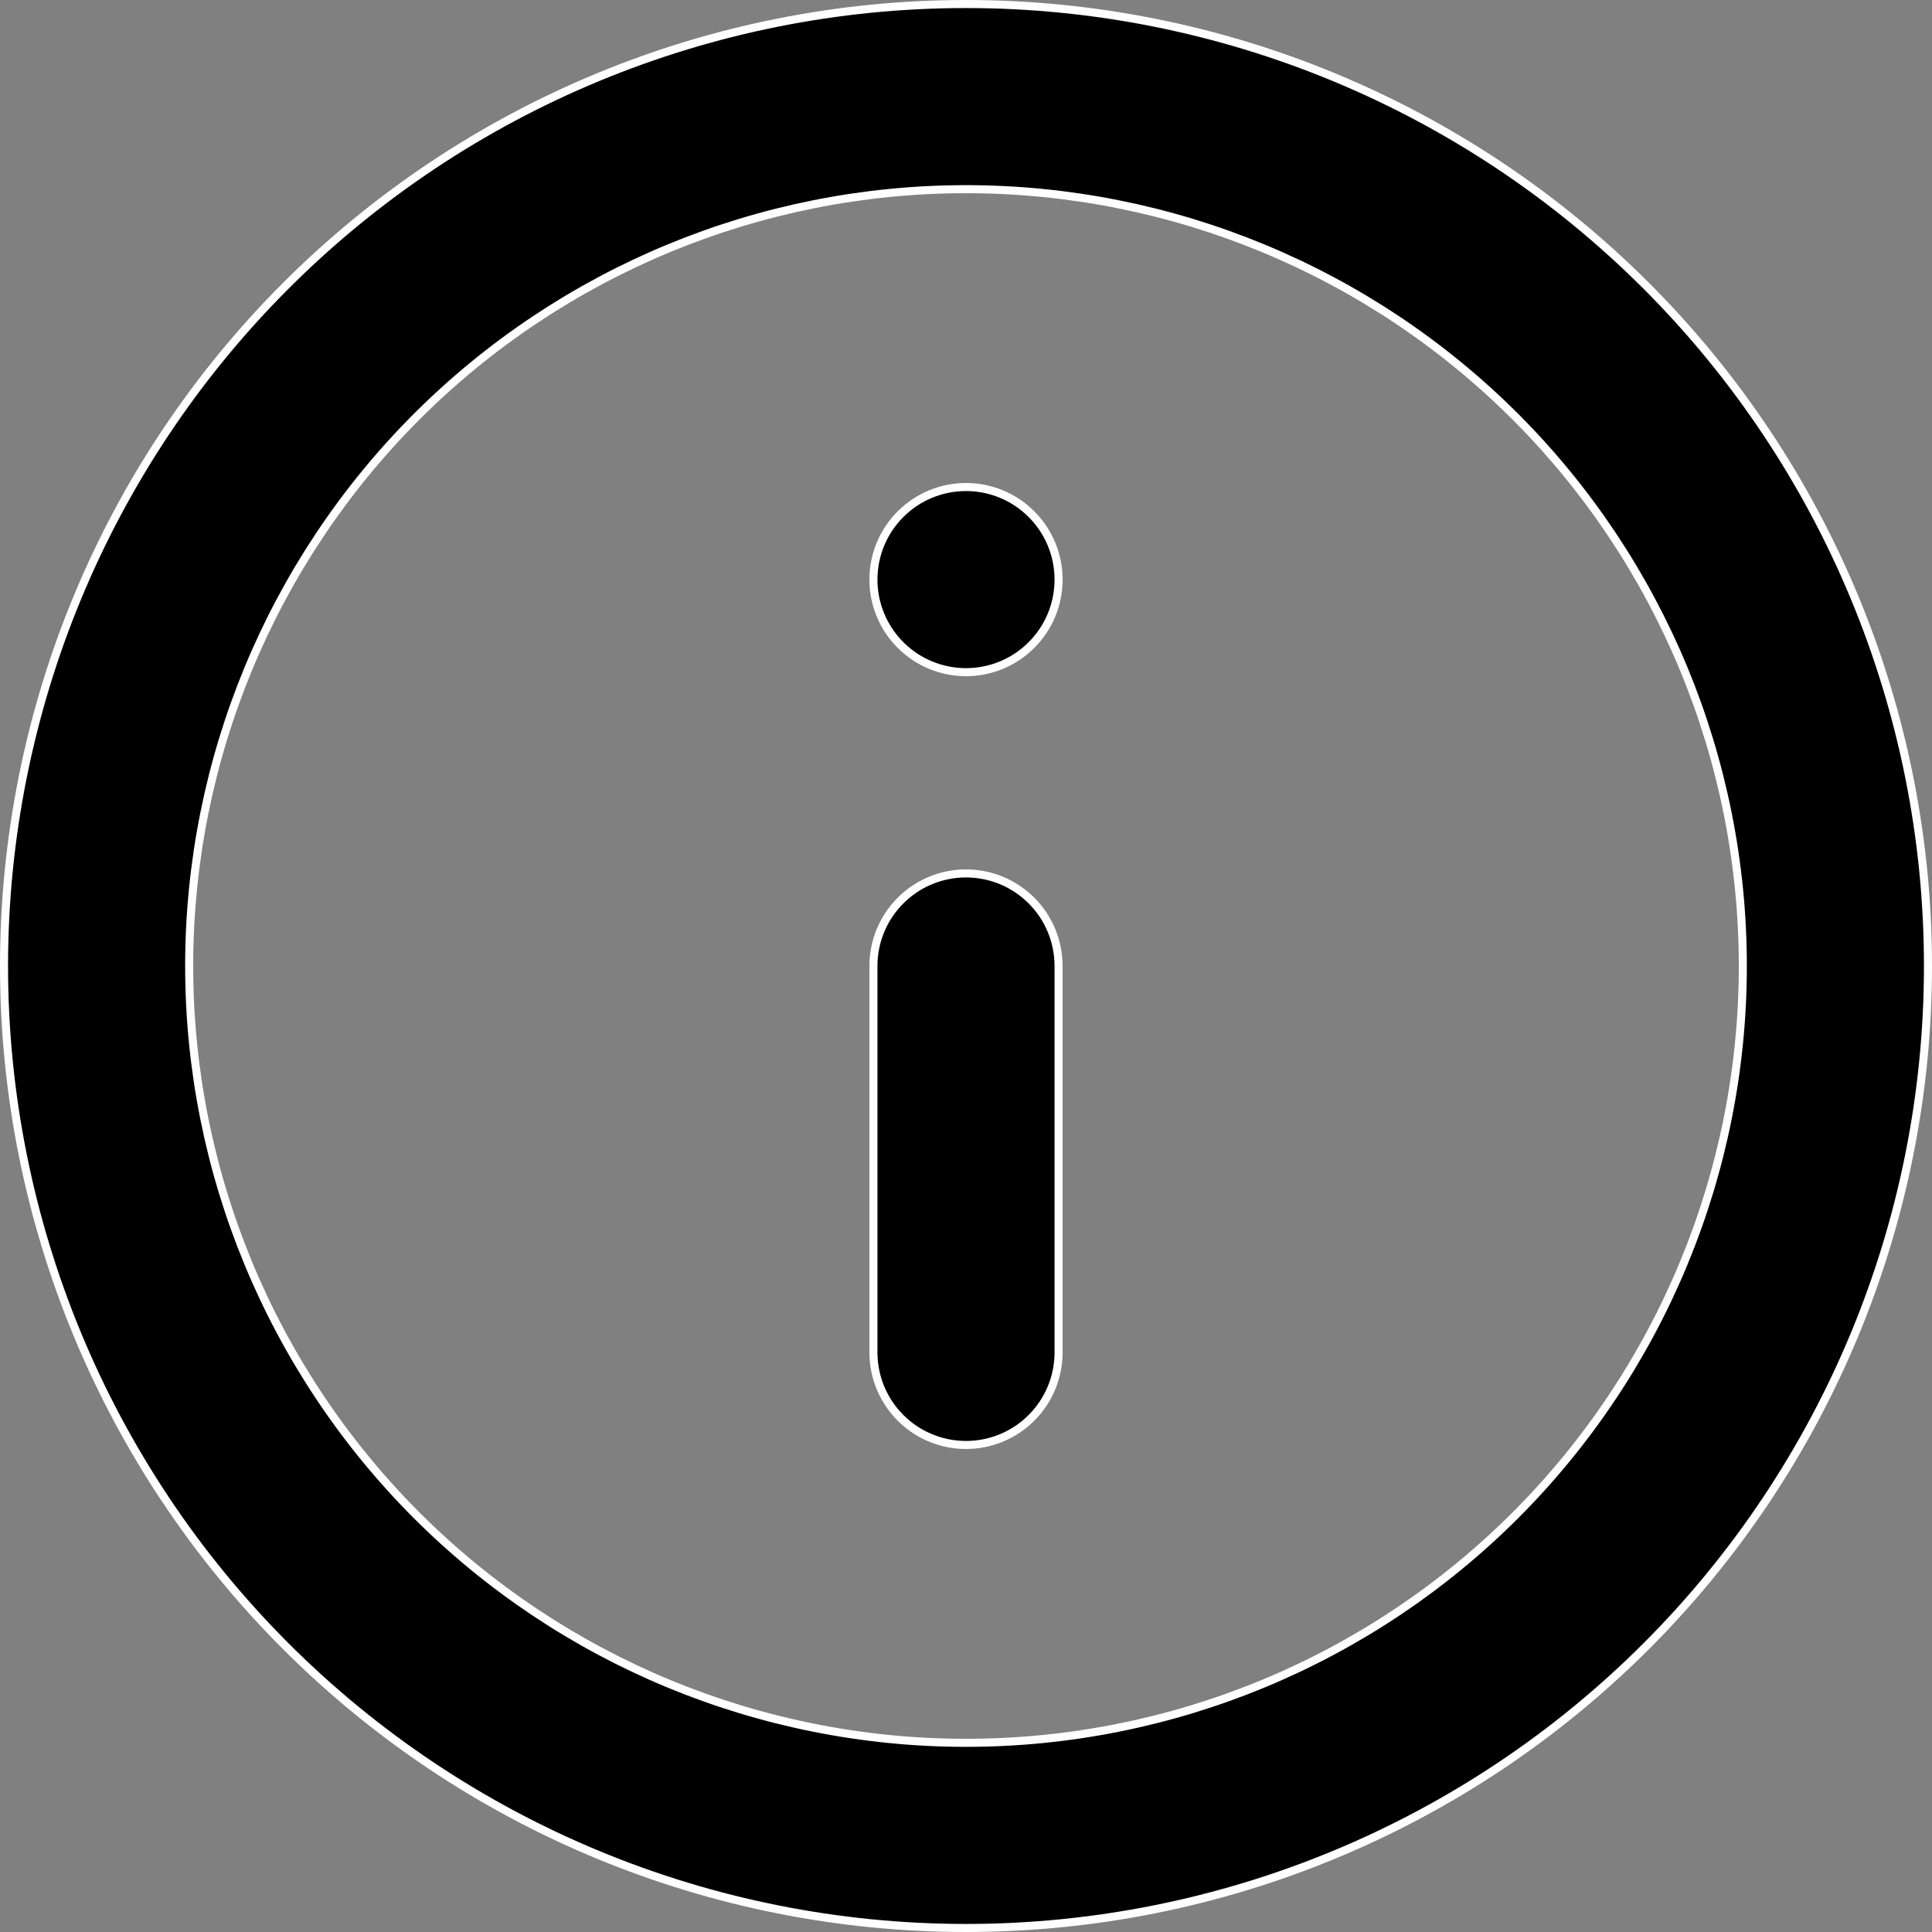 <svg width="24" height="24" viewBox="0 0 24 24" fill="none" xmlns="http://www.w3.org/2000/svg">
<rect x="0" y="0" width="24" height="24" fill="#808080" stroke="none"/>
<path d="M12 23.95C8.831 23.95 5.791 22.691 3.55 20.45C1.309 18.209 0.05 15.169 0.05 12C0.05 8.831 1.309 5.791 3.55 3.55C5.791 1.309 8.831 0.05 12 0.05C15.169 0.05 18.209 1.309 20.45 3.55C22.691 5.791 23.95 8.831 23.95 12C23.95 15.169 22.691 18.209 20.45 20.45C18.209 22.691 15.169 23.95 12 23.95ZM12 21.65C14.559 21.65 17.014 20.633 18.824 18.824C20.633 17.014 21.65 14.559 21.65 12C21.65 9.441 20.633 6.986 18.824 5.176C17.014 3.367 14.559 2.35 12 2.35C9.441 2.35 6.986 3.367 5.176 5.176C3.367 6.986 2.35 9.441 2.35 12C2.35 14.559 3.367 17.014 5.176 18.824C6.986 20.633 9.441 21.65 12 21.65ZM12 10.85C12.305 10.85 12.598 10.971 12.813 11.187C13.029 11.402 13.15 11.695 13.15 12V16.8C13.15 17.105 13.029 17.398 12.813 17.613C12.598 17.829 12.305 17.95 12 17.95C11.695 17.95 11.402 17.829 11.187 17.613C10.971 17.398 10.85 17.105 10.85 16.8V12C10.85 11.695 10.971 11.402 11.187 11.187C11.402 10.971 11.695 10.85 12 10.85ZM12 6.05C12.305 6.05 12.598 6.171 12.813 6.387C13.029 6.602 13.15 6.895 13.15 7.2C13.15 7.505 13.029 7.798 12.813 8.013C12.598 8.229 12.305 8.35 12 8.35C11.695 8.35 11.402 8.229 11.187 8.013C10.971 7.798 10.85 7.505 10.85 7.2C10.85 6.895 10.971 6.602 11.187 6.387C11.402 6.171 11.695 6.05 12 6.05Z" fill="black" stroke="white" stroke-width="0.1"/>
</svg>
